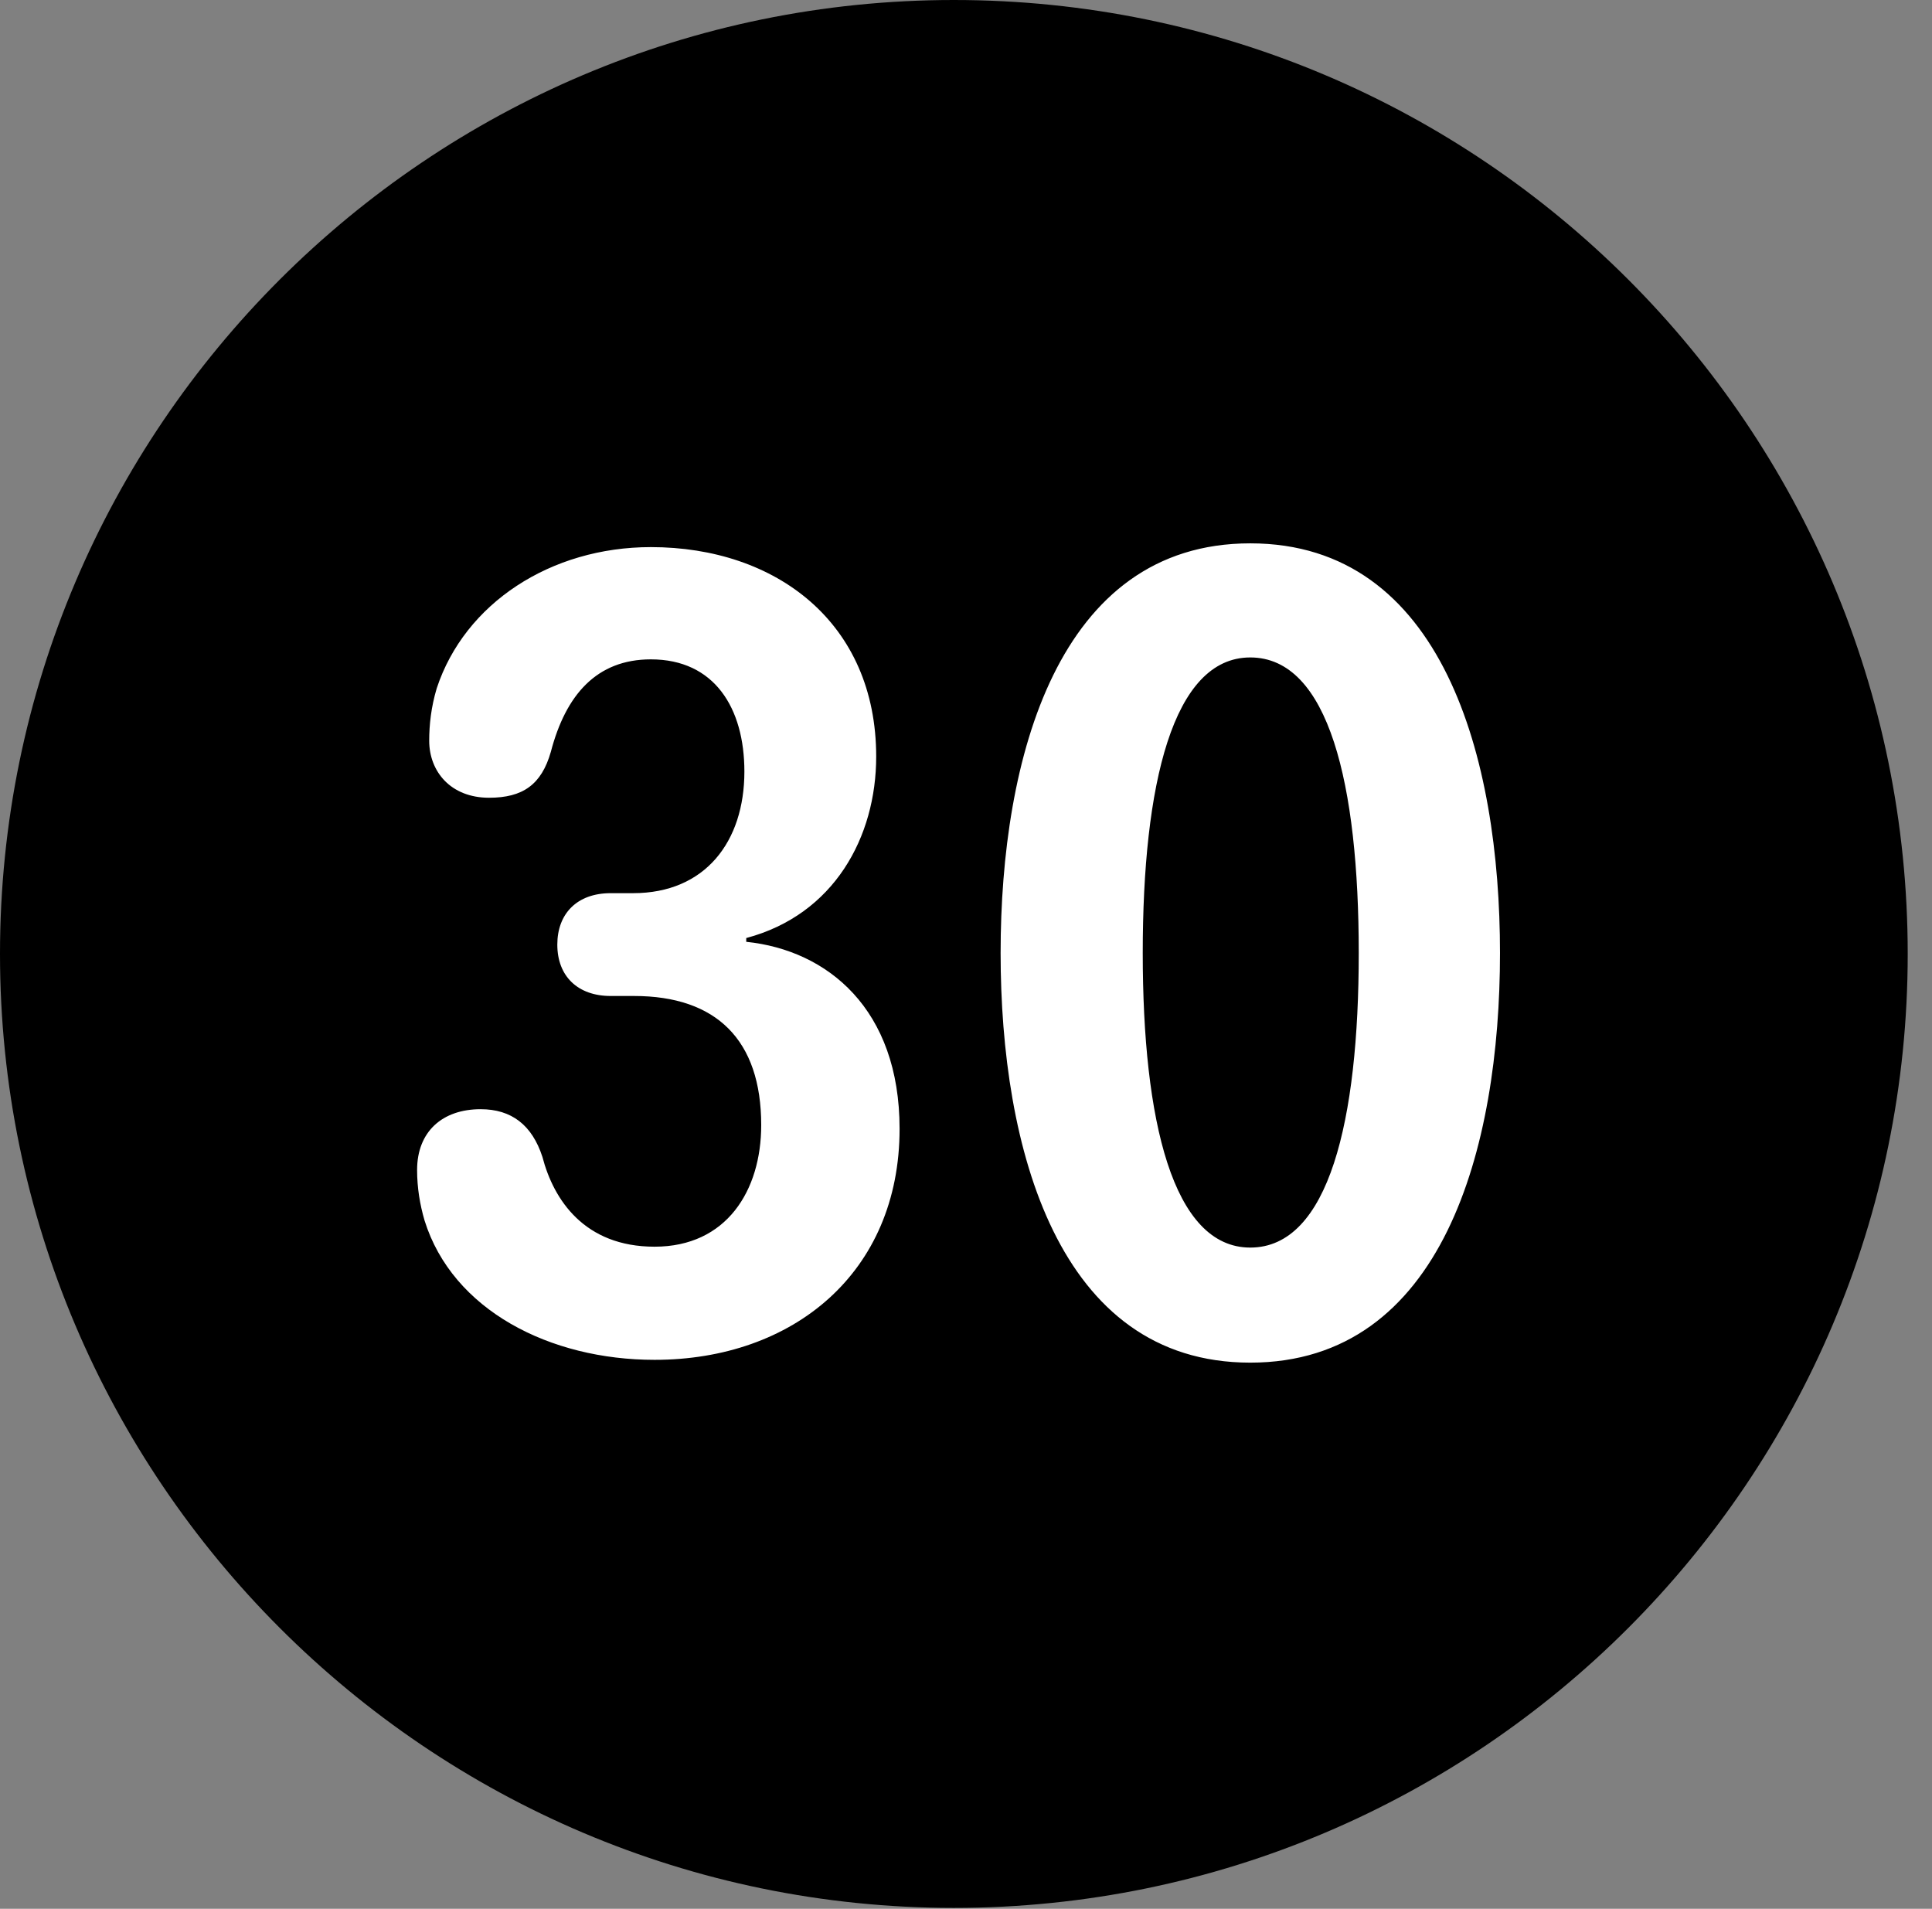 <svg version="1.1" xmlns="http://www.w3.org/2000/svg" xmlns:xlink="http://www.w3.org/1999/xlink" viewBox="0 0 28.246 27.904">
 <rect x="0" y="0" width="28.246" height="27.904" fill="#808080" stroke="none"/>
 <g>
  
  <path d="M13.945 27.891C21.643 27.891 27.891 21.629 27.891 13.945C27.891 6.248 21.643 0 13.945 0C6.262 0 0 6.248 0 13.945C0 21.629 6.262 27.891 13.945 27.891Z" style="fill:hsl(0 0 0/0.85)"></path>
  <path d="M9.57 19.879C8.039 19.879 6.617 19.154 6.207 17.842C6.139 17.609 6.098 17.363 6.098 17.104C6.098 16.543 6.467 16.215 7.027 16.215C7.479 16.215 7.779 16.447 7.93 16.912C8.094 17.541 8.545 18.225 9.57 18.225C10.623 18.225 11.129 17.404 11.129 16.447C11.129 15.203 10.473 14.56 9.27 14.56L8.928 14.56C8.449 14.56 8.148 14.273 8.148 13.809C8.148 13.357 8.436 13.057 8.928 13.057L9.256 13.057C10.309 13.057 10.883 12.305 10.883 11.279C10.883 10.35 10.445 9.639 9.516 9.639C8.723 9.639 8.271 10.158 8.053 10.992C7.916 11.471 7.643 11.662 7.15 11.662C6.59 11.662 6.275 11.279 6.275 10.828C6.275 10.596 6.303 10.336 6.385 10.062C6.795 8.818 8.053 7.998 9.516 7.998C11.348 7.998 12.81 9.105 12.81 11.06C12.81 12.236 12.195 13.371 10.91 13.713L10.91 13.768C12.1 13.891 13.152 14.752 13.152 16.502C13.152 18.607 11.594 19.879 9.57 19.879ZM18.279 19.92C15.463 19.92 14.629 16.775 14.629 13.932C14.629 11.088 15.463 7.943 18.279 7.943C21.096 7.943 21.93 11.088 21.93 13.932C21.93 16.775 21.096 19.92 18.279 19.92ZM18.279 18.238C19.428 18.238 19.865 16.379 19.865 13.932C19.865 11.471 19.428 9.611 18.279 9.611C17.145 9.611 16.707 11.471 16.707 13.932C16.707 16.379 17.145 18.238 18.279 18.238Z" style="fill:white"></path>
 </g>
</svg>